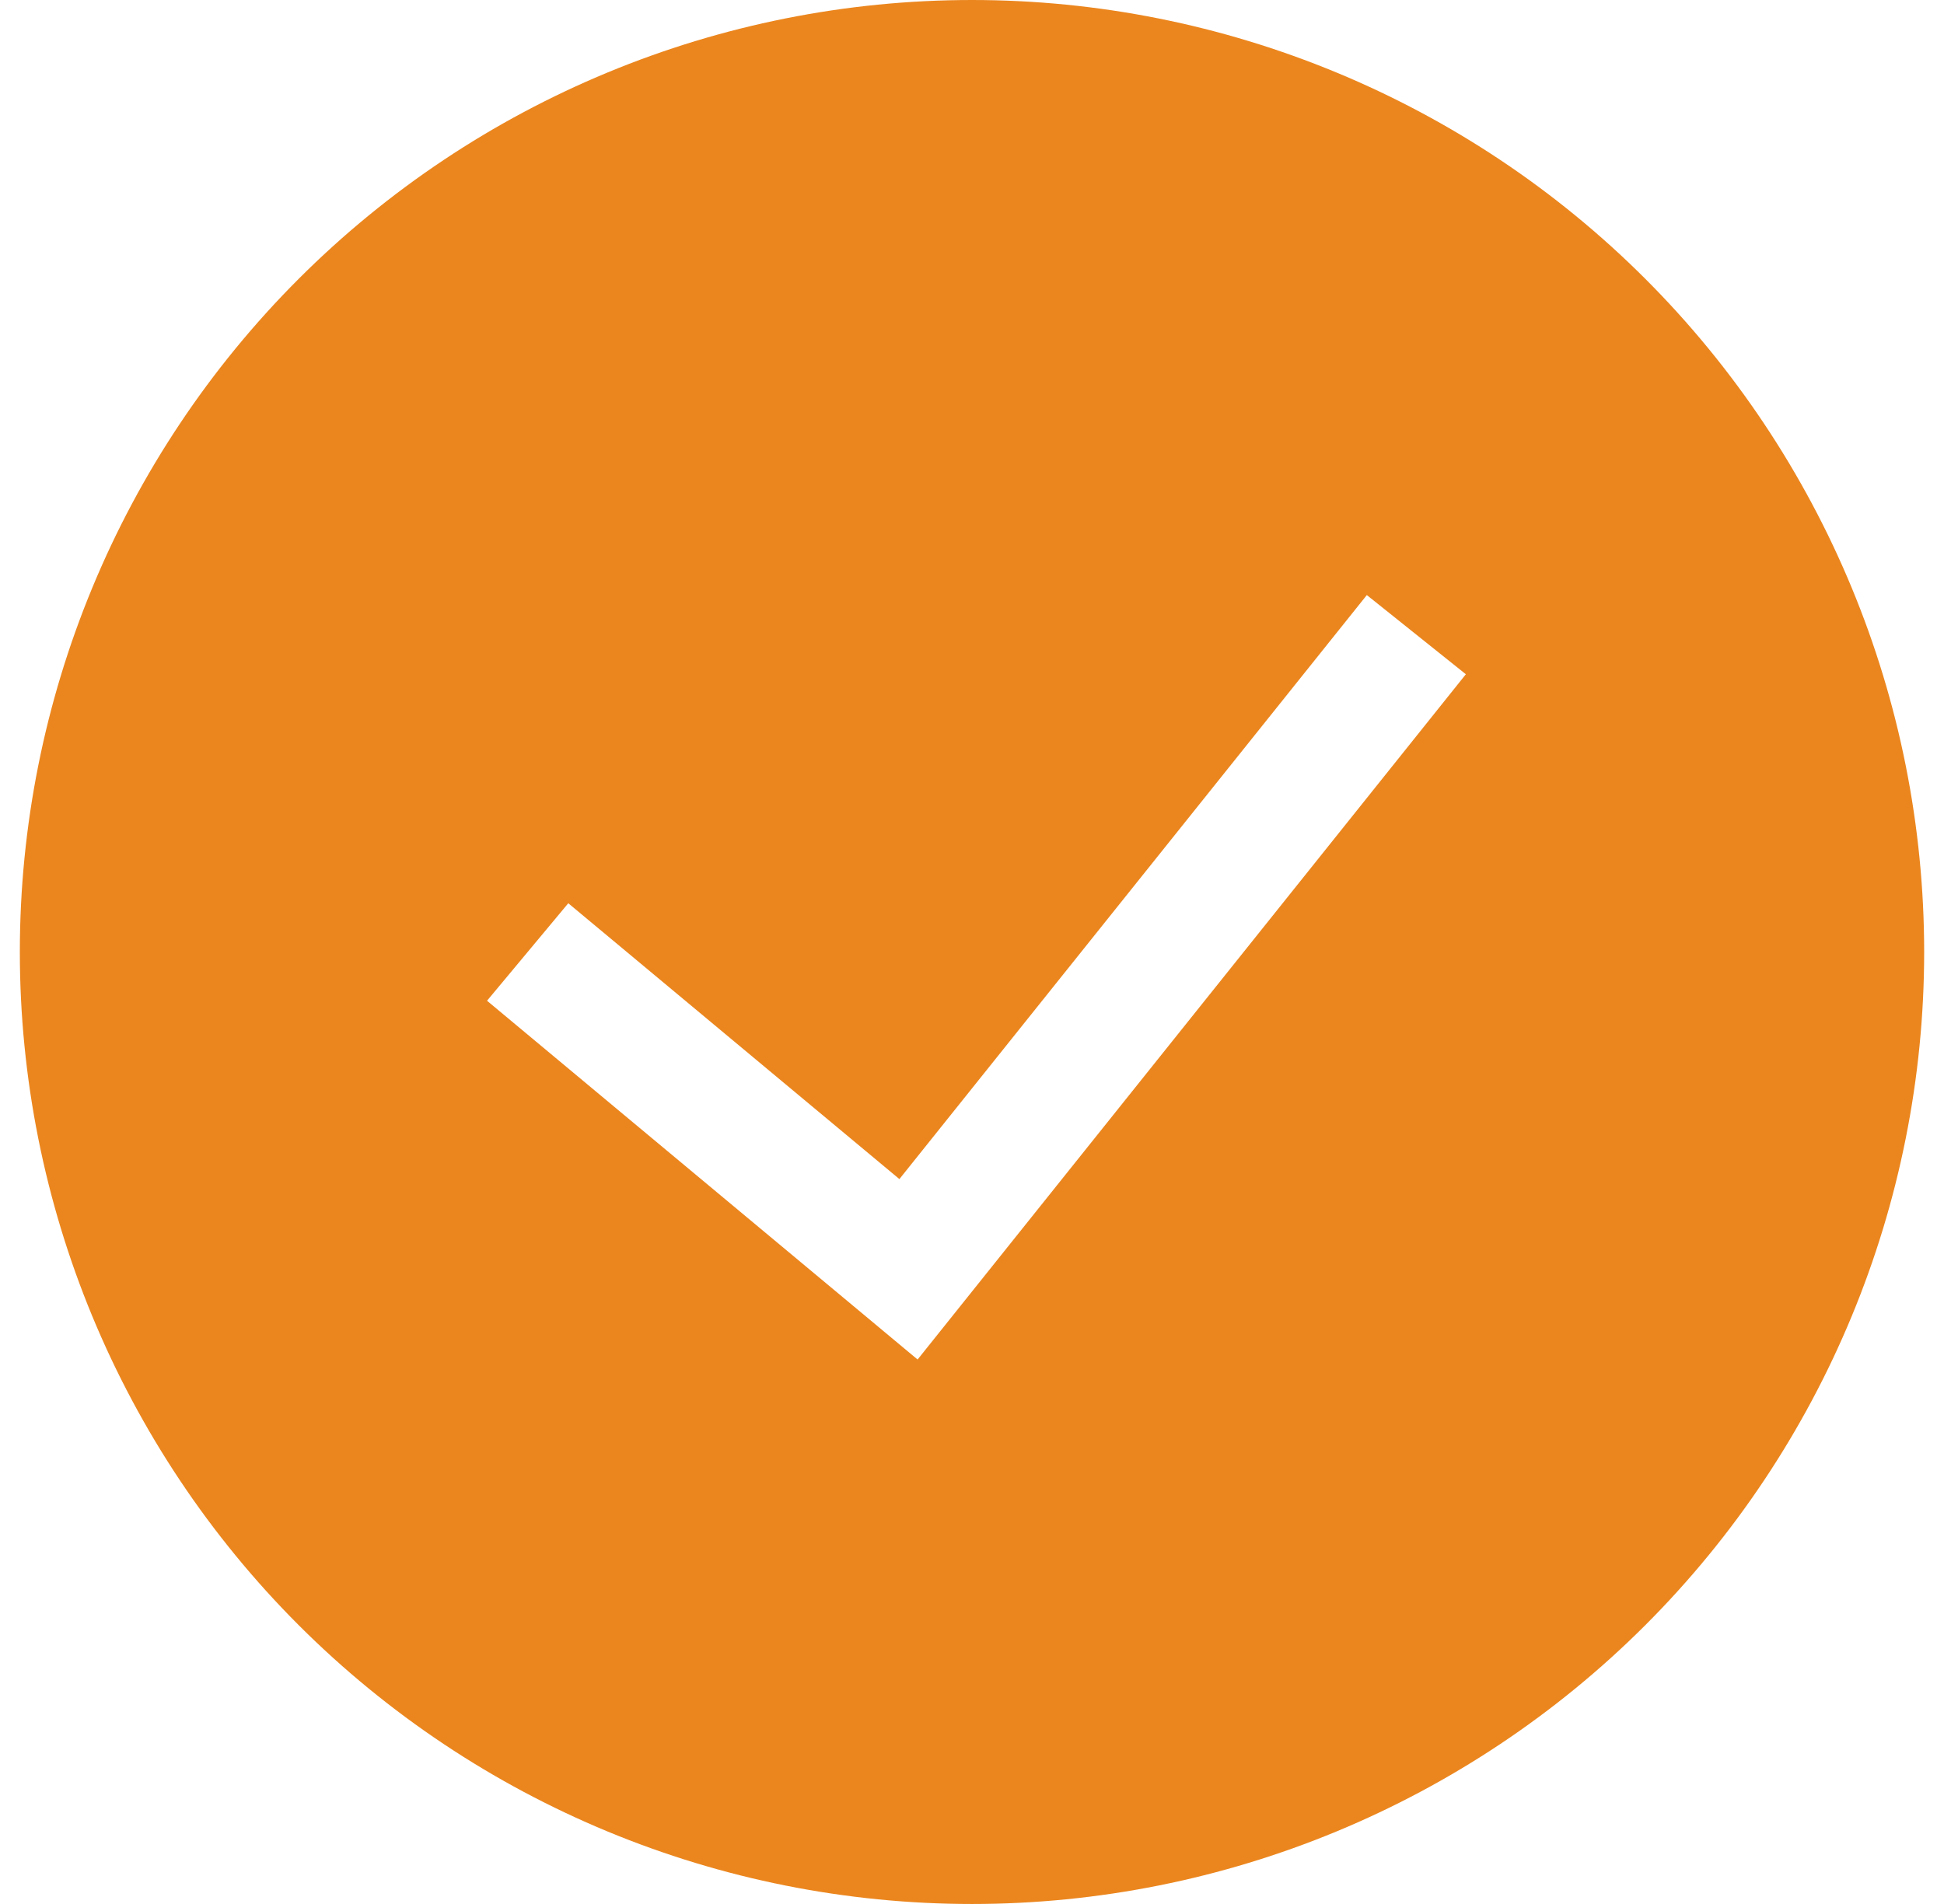 <svg width="49" height="48" viewBox="0 0 49 48" fill="none" xmlns="http://www.w3.org/2000/svg">
<path fill-rule="evenodd" clip-rule="evenodd" d="M0.5 24C0.5 17.635 3.029 11.53 7.529 7.029C12.03 2.529 18.135 0 24.5 0C30.865 0 36.97 2.529 41.471 7.029C45.971 11.53 48.5 17.635 48.5 24C48.5 30.365 45.971 36.47 41.471 40.971C36.97 45.471 30.865 48 24.5 48C18.135 48 12.03 45.471 7.529 40.971C3.029 36.47 0.5 30.365 0.5 24H0.5ZM23.13 34.272L36.948 16.998L34.452 15.002L22.67 29.725L14.324 22.771L12.276 25.229L23.13 34.275V34.272Z" fill="#EB861E"/>
</svg>
